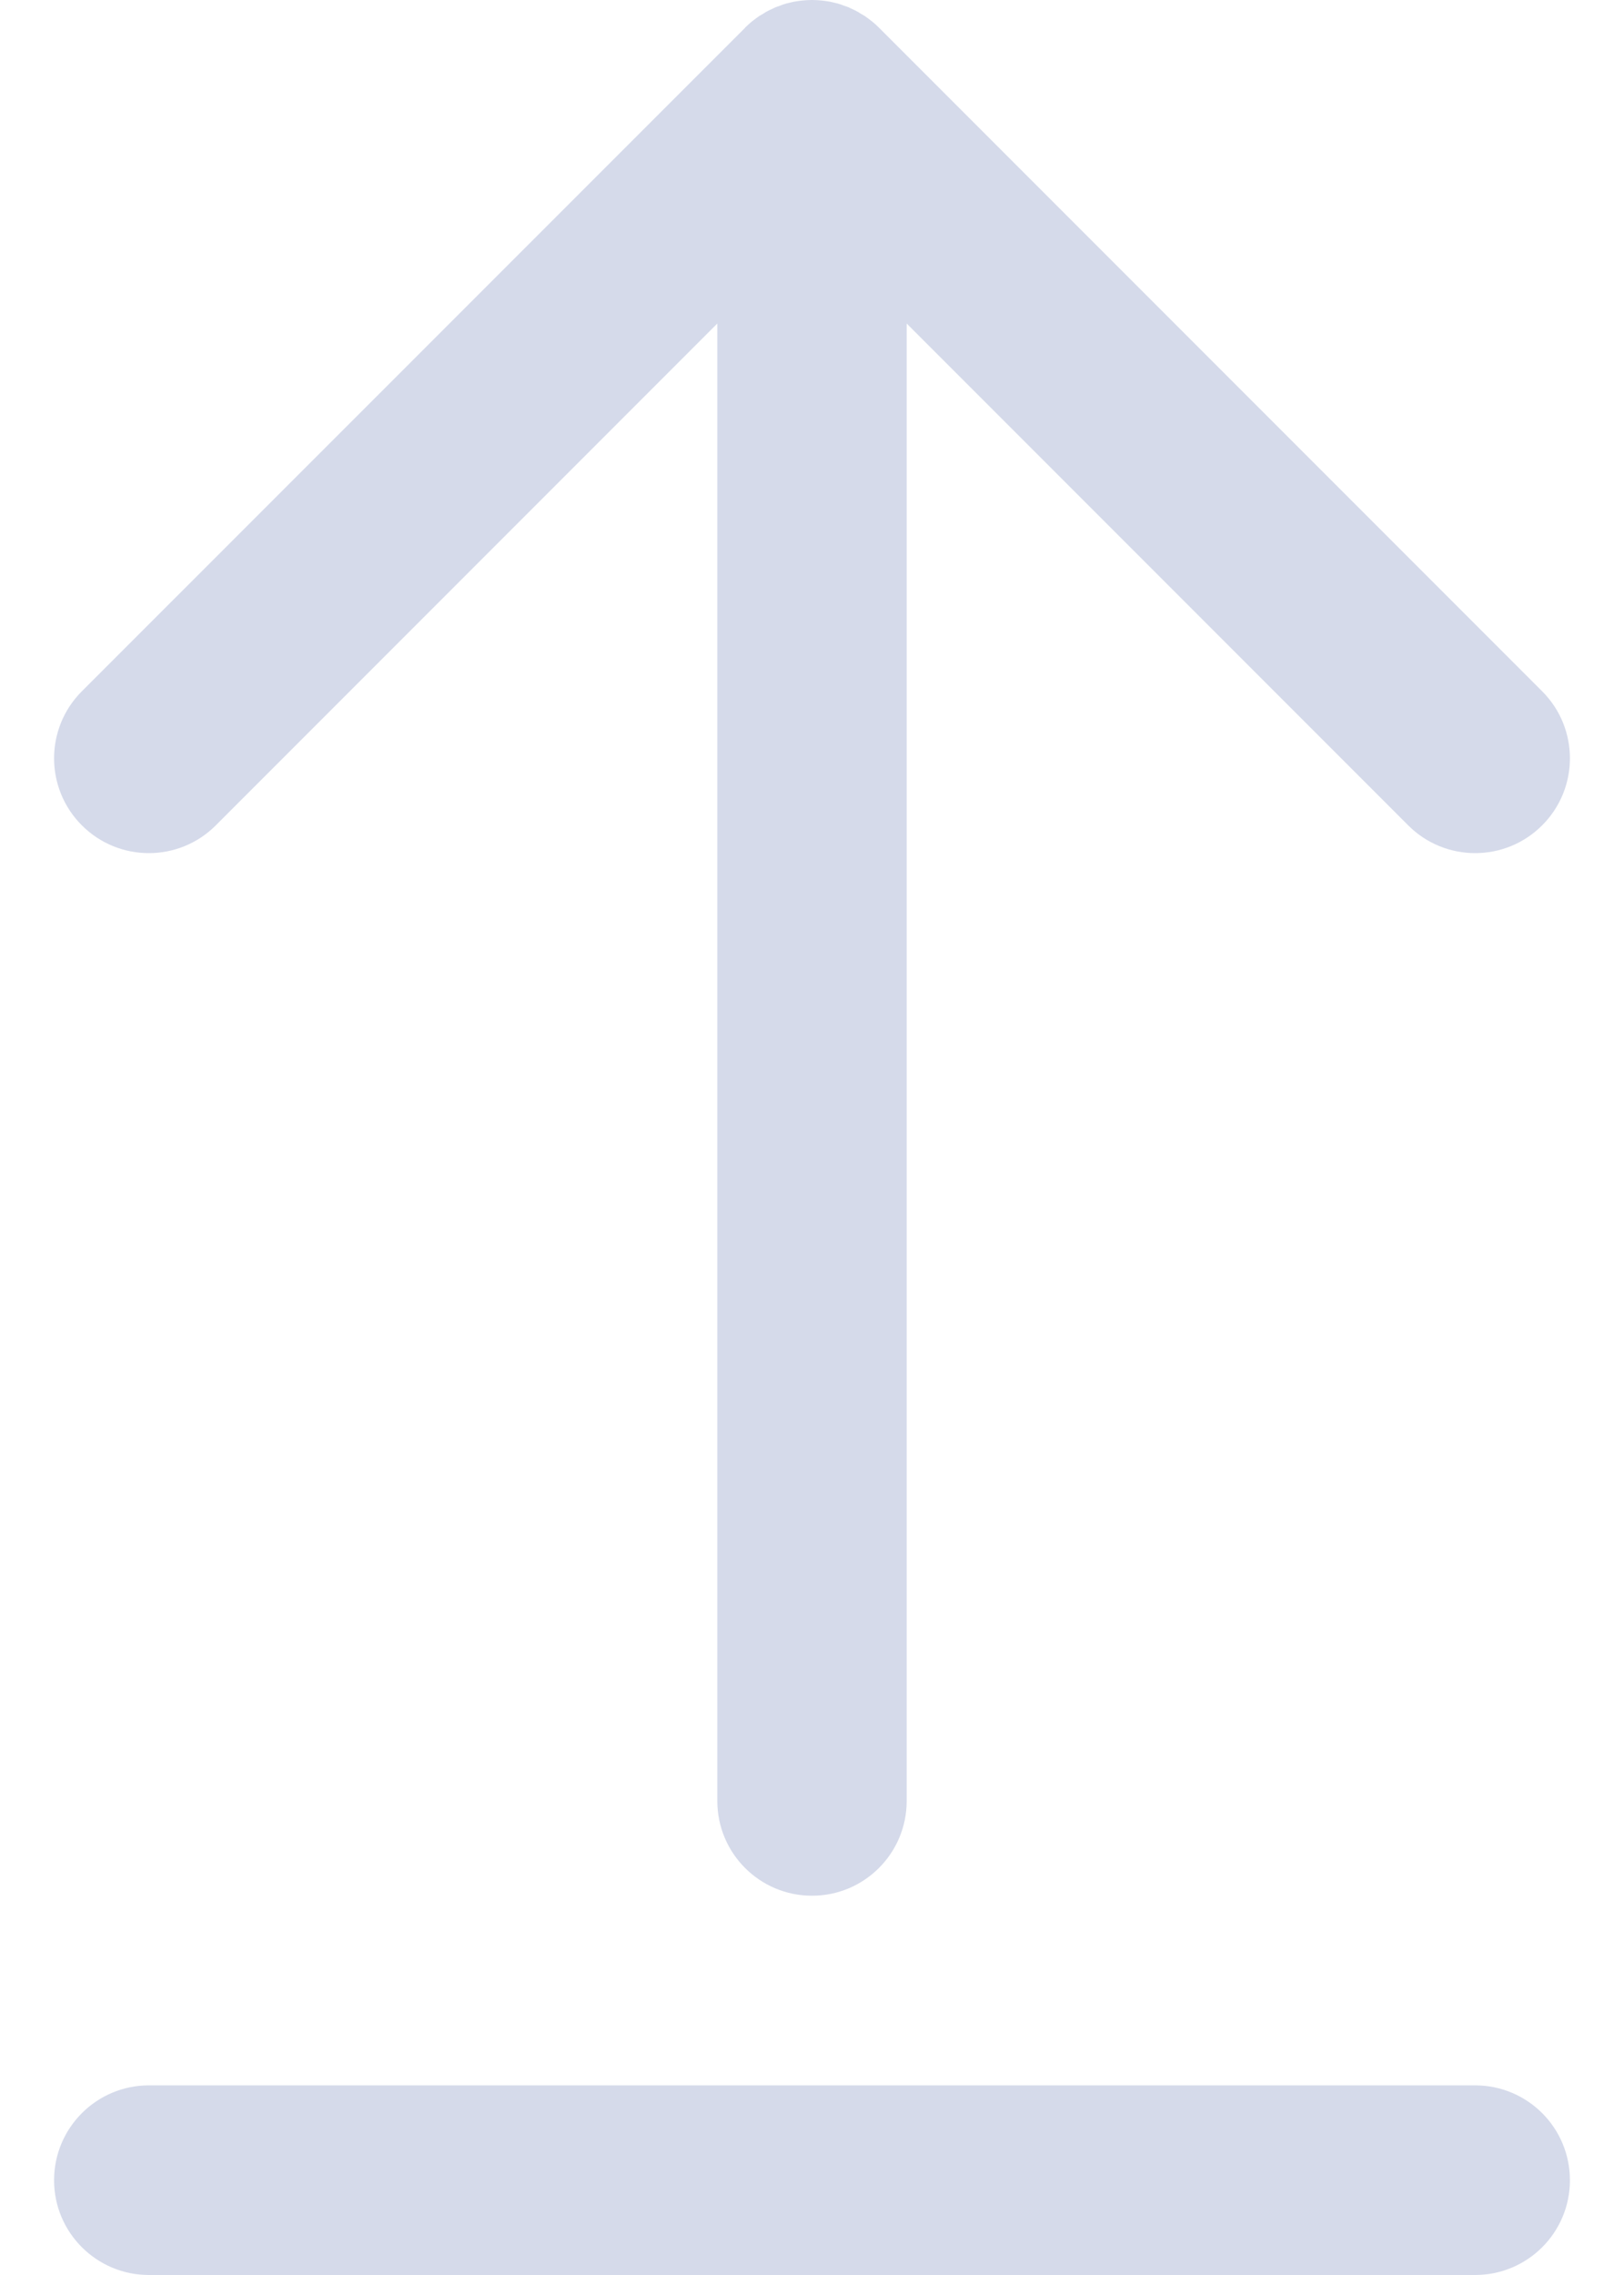 <svg width="10" height="14" viewBox="0 0 10 14" fill="none" xmlns="http://www.w3.org/2000/svg">
<path d="M4.588 0.171C4.588 0.171 4.588 0.171 4.588 0.17C4.601 0.157 4.616 0.144 4.63 0.132C4.637 0.127 4.644 0.122 4.651 0.116C4.659 0.11 4.668 0.104 4.676 0.098C4.684 0.093 4.693 0.088 4.702 0.083C4.709 0.078 4.717 0.073 4.725 0.069C4.734 0.064 4.743 0.06 4.752 0.056C4.76 0.052 4.768 0.048 4.777 0.044C4.785 0.041 4.794 0.038 4.803 0.035C4.812 0.031 4.821 0.028 4.831 0.025C4.839 0.022 4.848 0.02 4.857 0.018C4.867 0.016 4.876 0.013 4.886 0.011C4.896 0.009 4.907 0.008 4.917 0.006C4.925 0.005 4.934 0.004 4.942 0.003C4.981 -0.001 5.019 -0.001 5.058 0.003C5.066 0.004 5.075 0.005 5.083 0.006C5.093 0.008 5.104 0.009 5.114 0.011C5.124 0.013 5.133 0.016 5.143 0.018C5.152 0.02 5.161 0.022 5.169 0.025C5.179 0.028 5.188 0.031 5.197 0.035C5.206 0.038 5.215 0.041 5.223 0.044C5.232 0.048 5.24 0.052 5.248 0.056C5.257 0.06 5.266 0.064 5.275 0.069C5.283 0.073 5.291 0.078 5.298 0.083C5.307 0.088 5.316 0.093 5.324 0.098C5.333 0.104 5.341 0.11 5.349 0.116C5.356 0.122 5.363 0.127 5.37 0.132C5.385 0.144 5.399 0.157 5.412 0.17C5.412 0.171 5.412 0.171 5.413 0.171L9.496 4.254C9.724 4.482 9.724 4.851 9.496 5.079C9.268 5.307 8.899 5.307 8.671 5.079L5.583 1.991V11.083C5.583 11.405 5.322 11.666 5 11.666C4.678 11.666 4.417 11.405 4.417 11.083V1.991L1.329 5.079C1.101 5.307 0.732 5.307 0.504 5.079C0.276 4.851 0.276 4.482 0.504 4.254L4.588 0.171Z" fill="#D5DAEA"/>
<path d="M0.917 12.833H9.083C9.406 12.833 9.667 13.094 9.667 13.417C9.667 13.739 9.406 14 9.083 14H0.917C0.595 14 0.333 13.739 0.333 13.417C0.333 13.094 0.595 12.833 0.917 12.833Z" fill="#D5DAEA"/>
</svg>
